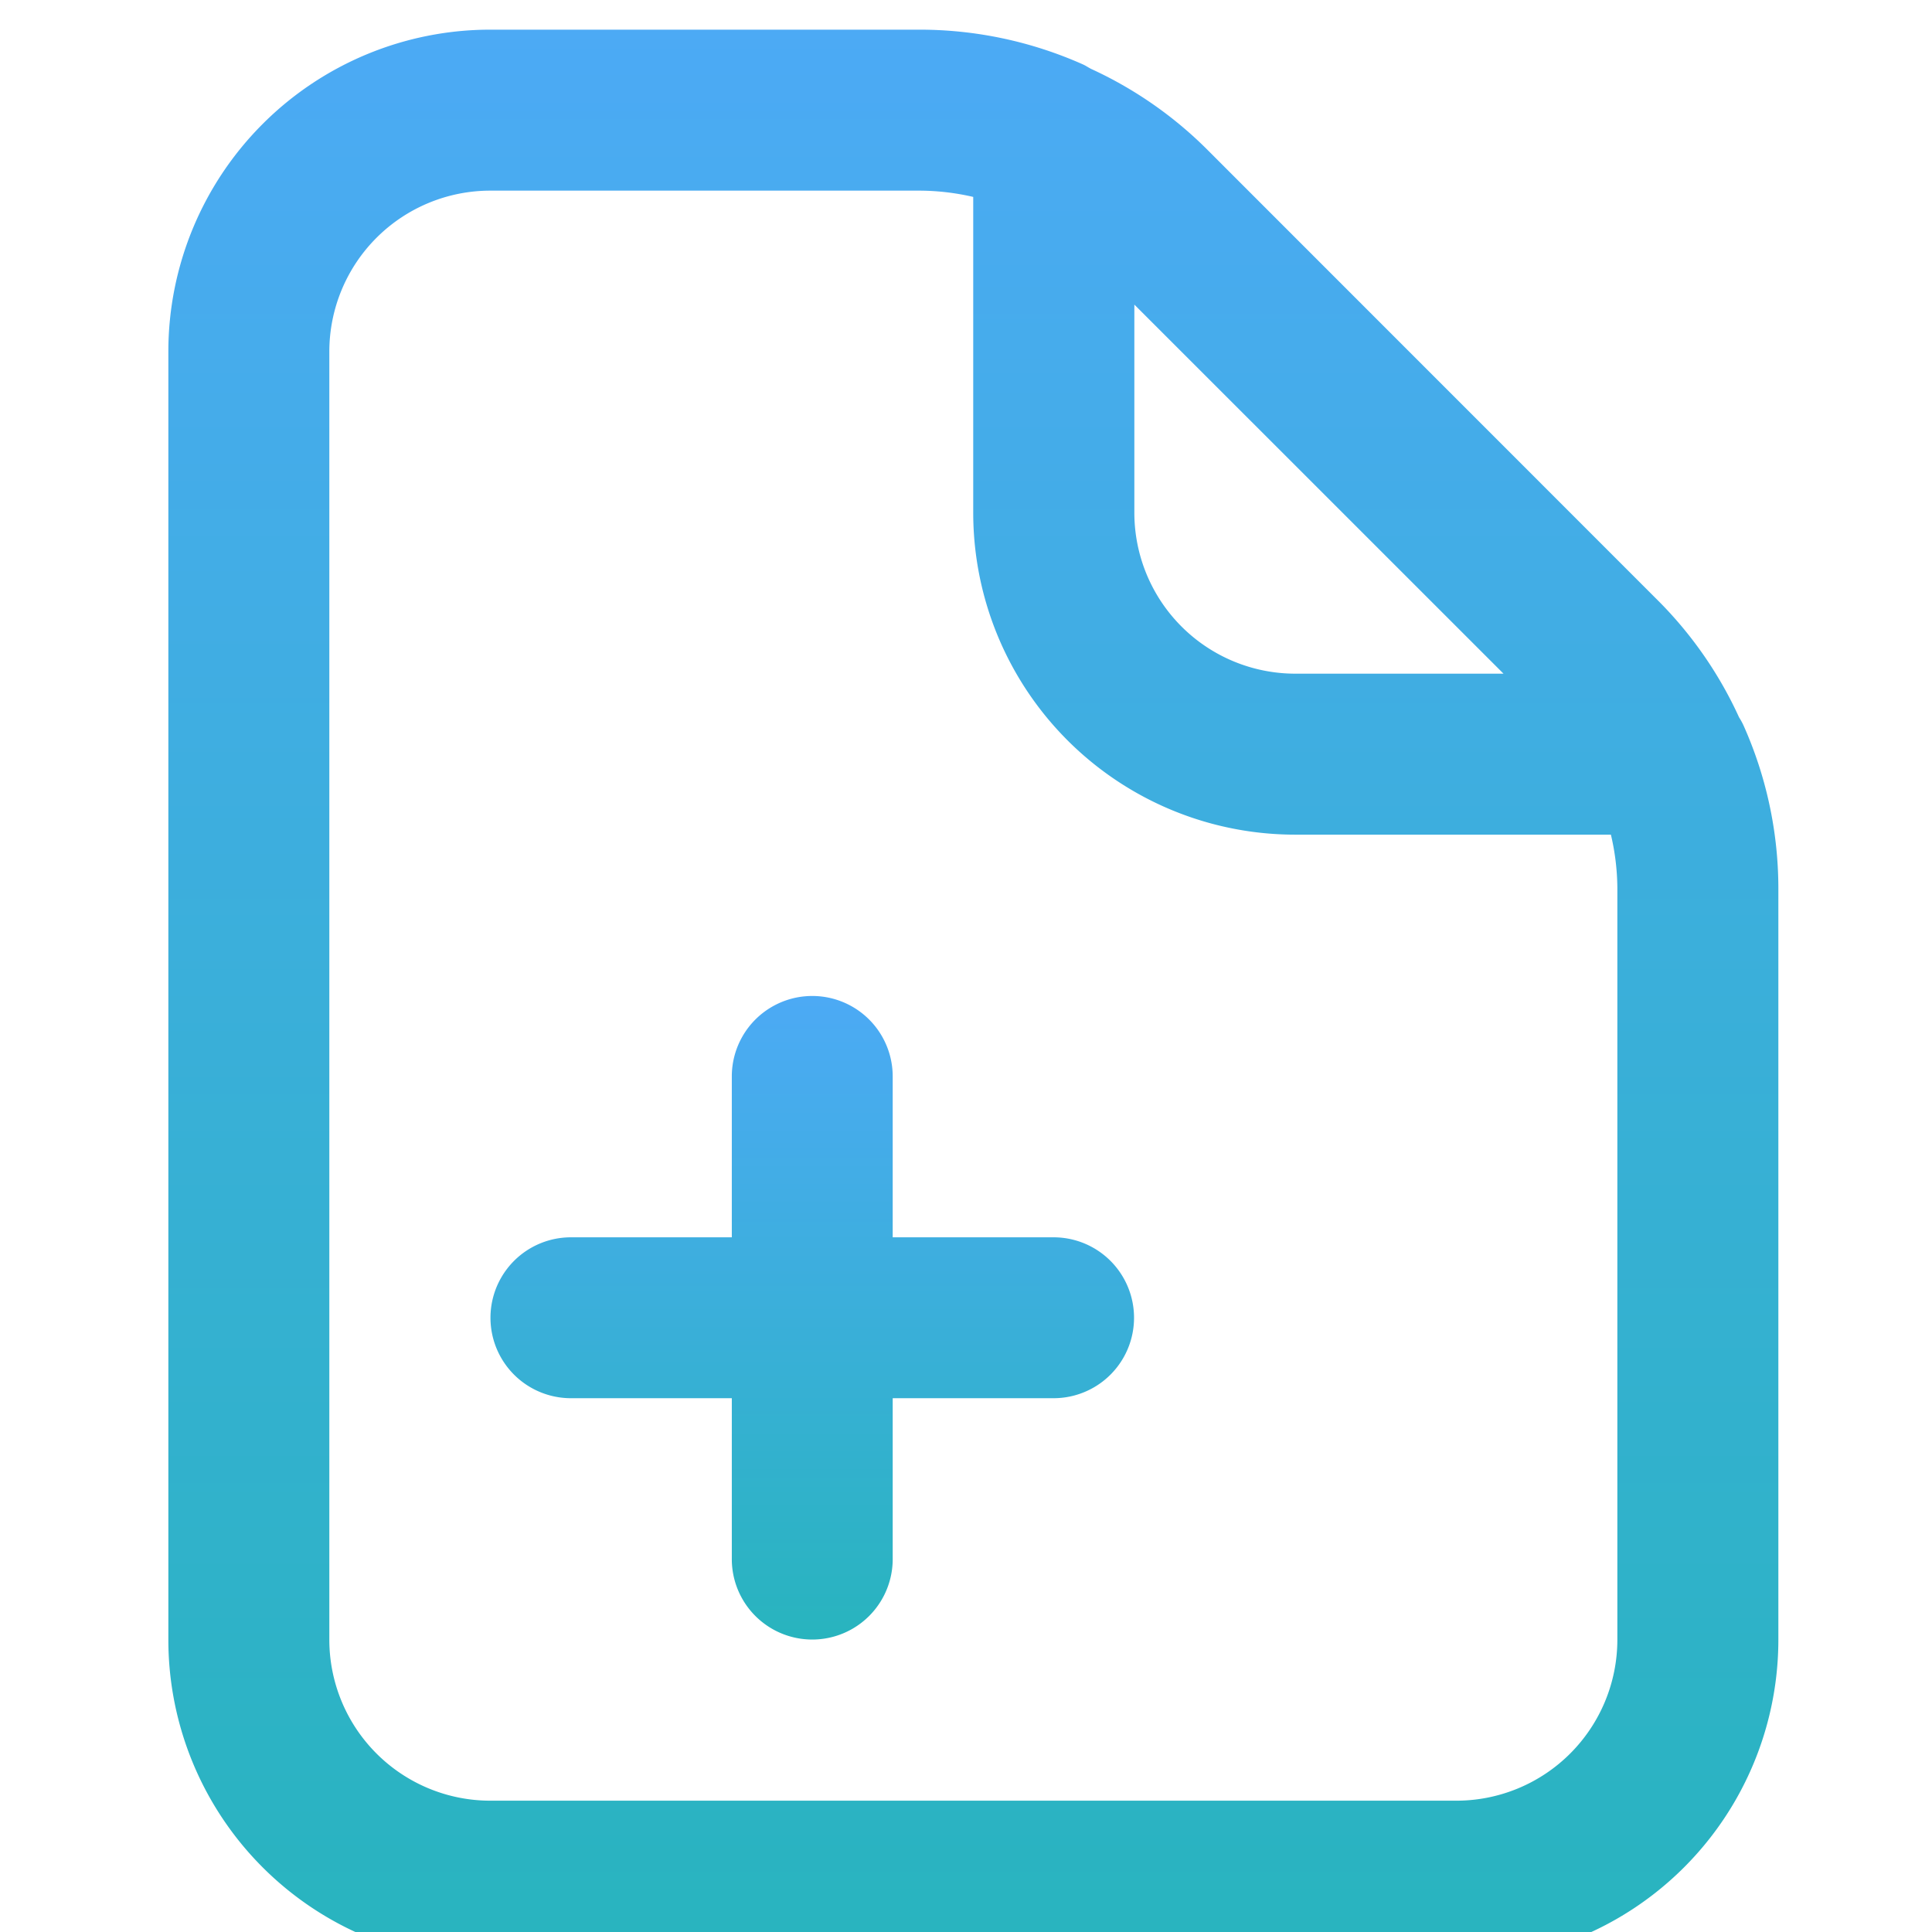 <svg xmlns="http://www.w3.org/2000/svg" xmlns:xlink="http://www.w3.org/1999/xlink" width="65" height="65" viewBox="0 0 65 65">
  <defs>
    <linearGradient id="linear-gradient" x1="0.5" x2="0.5" y2="1" gradientUnits="objectBoundingBox">
      <stop offset="0" stop-color="#4caaf5"/>
      <stop offset="1" stop-color="#28b4be"/>
    </linearGradient>
    <clipPath id="clip-Icon_apply">
      <rect width="65" height="65"/>
    </clipPath>
  </defs>
  <g id="Icon_apply" clip-path="url(#clip-Icon_apply)">
    <g id="_9004697_add_file_document_paper_files_icon" data-name="9004697_add_file_document_paper_files_icon" transform="translate(3.664 0.998)">
      <path id="Path_14944" data-name="Path 14944" d="M52.2,19.289,36.881,3.965a13.49,13.49,0,0,0-3.838-2.646c-.095-.049-.179-.108-.271-.149A13.5,13.5,0,0,0,27.3,0H12.833A10.833,10.833,0,0,0,2,10.833V54.167A10.833,10.833,0,0,0,12.833,65h32.5A10.833,10.833,0,0,0,56.167,54.167v-25.3a13.455,13.455,0,0,0-1.173-5.46,2.3,2.3,0,0,0-.149-.271A13.477,13.477,0,0,0,52.2,19.289ZM46.92,21.667h-7A5.417,5.417,0,0,1,34.5,16.25v-7Zm3.83,32.5a5.417,5.417,0,0,1-5.417,5.417h-32.5a5.417,5.417,0,0,1-5.417-5.417V10.833a5.417,5.417,0,0,1,5.417-5.417H27.3a8.125,8.125,0,0,1,1.779.211V16.25A10.833,10.833,0,0,0,39.917,27.083H50.533a8,8,0,0,1,.217,1.779Z" transform="translate(0)" fill="url(#linear-gradient)"/>
      <path id="Path_14945" data-name="Path 14945" d="M24.945,20.119H19.532V14.706a2.706,2.706,0,0,0-5.413,0v5.413H8.706a2.706,2.706,0,0,0,0,5.413h5.413v5.413a2.706,2.706,0,0,0,5.413,0V25.532h5.413a2.706,2.706,0,0,0,0-5.413Z" transform="translate(6.838 20.511)" fill="url(#linear-gradient)"/>
    </g>
  </g>
</svg>

